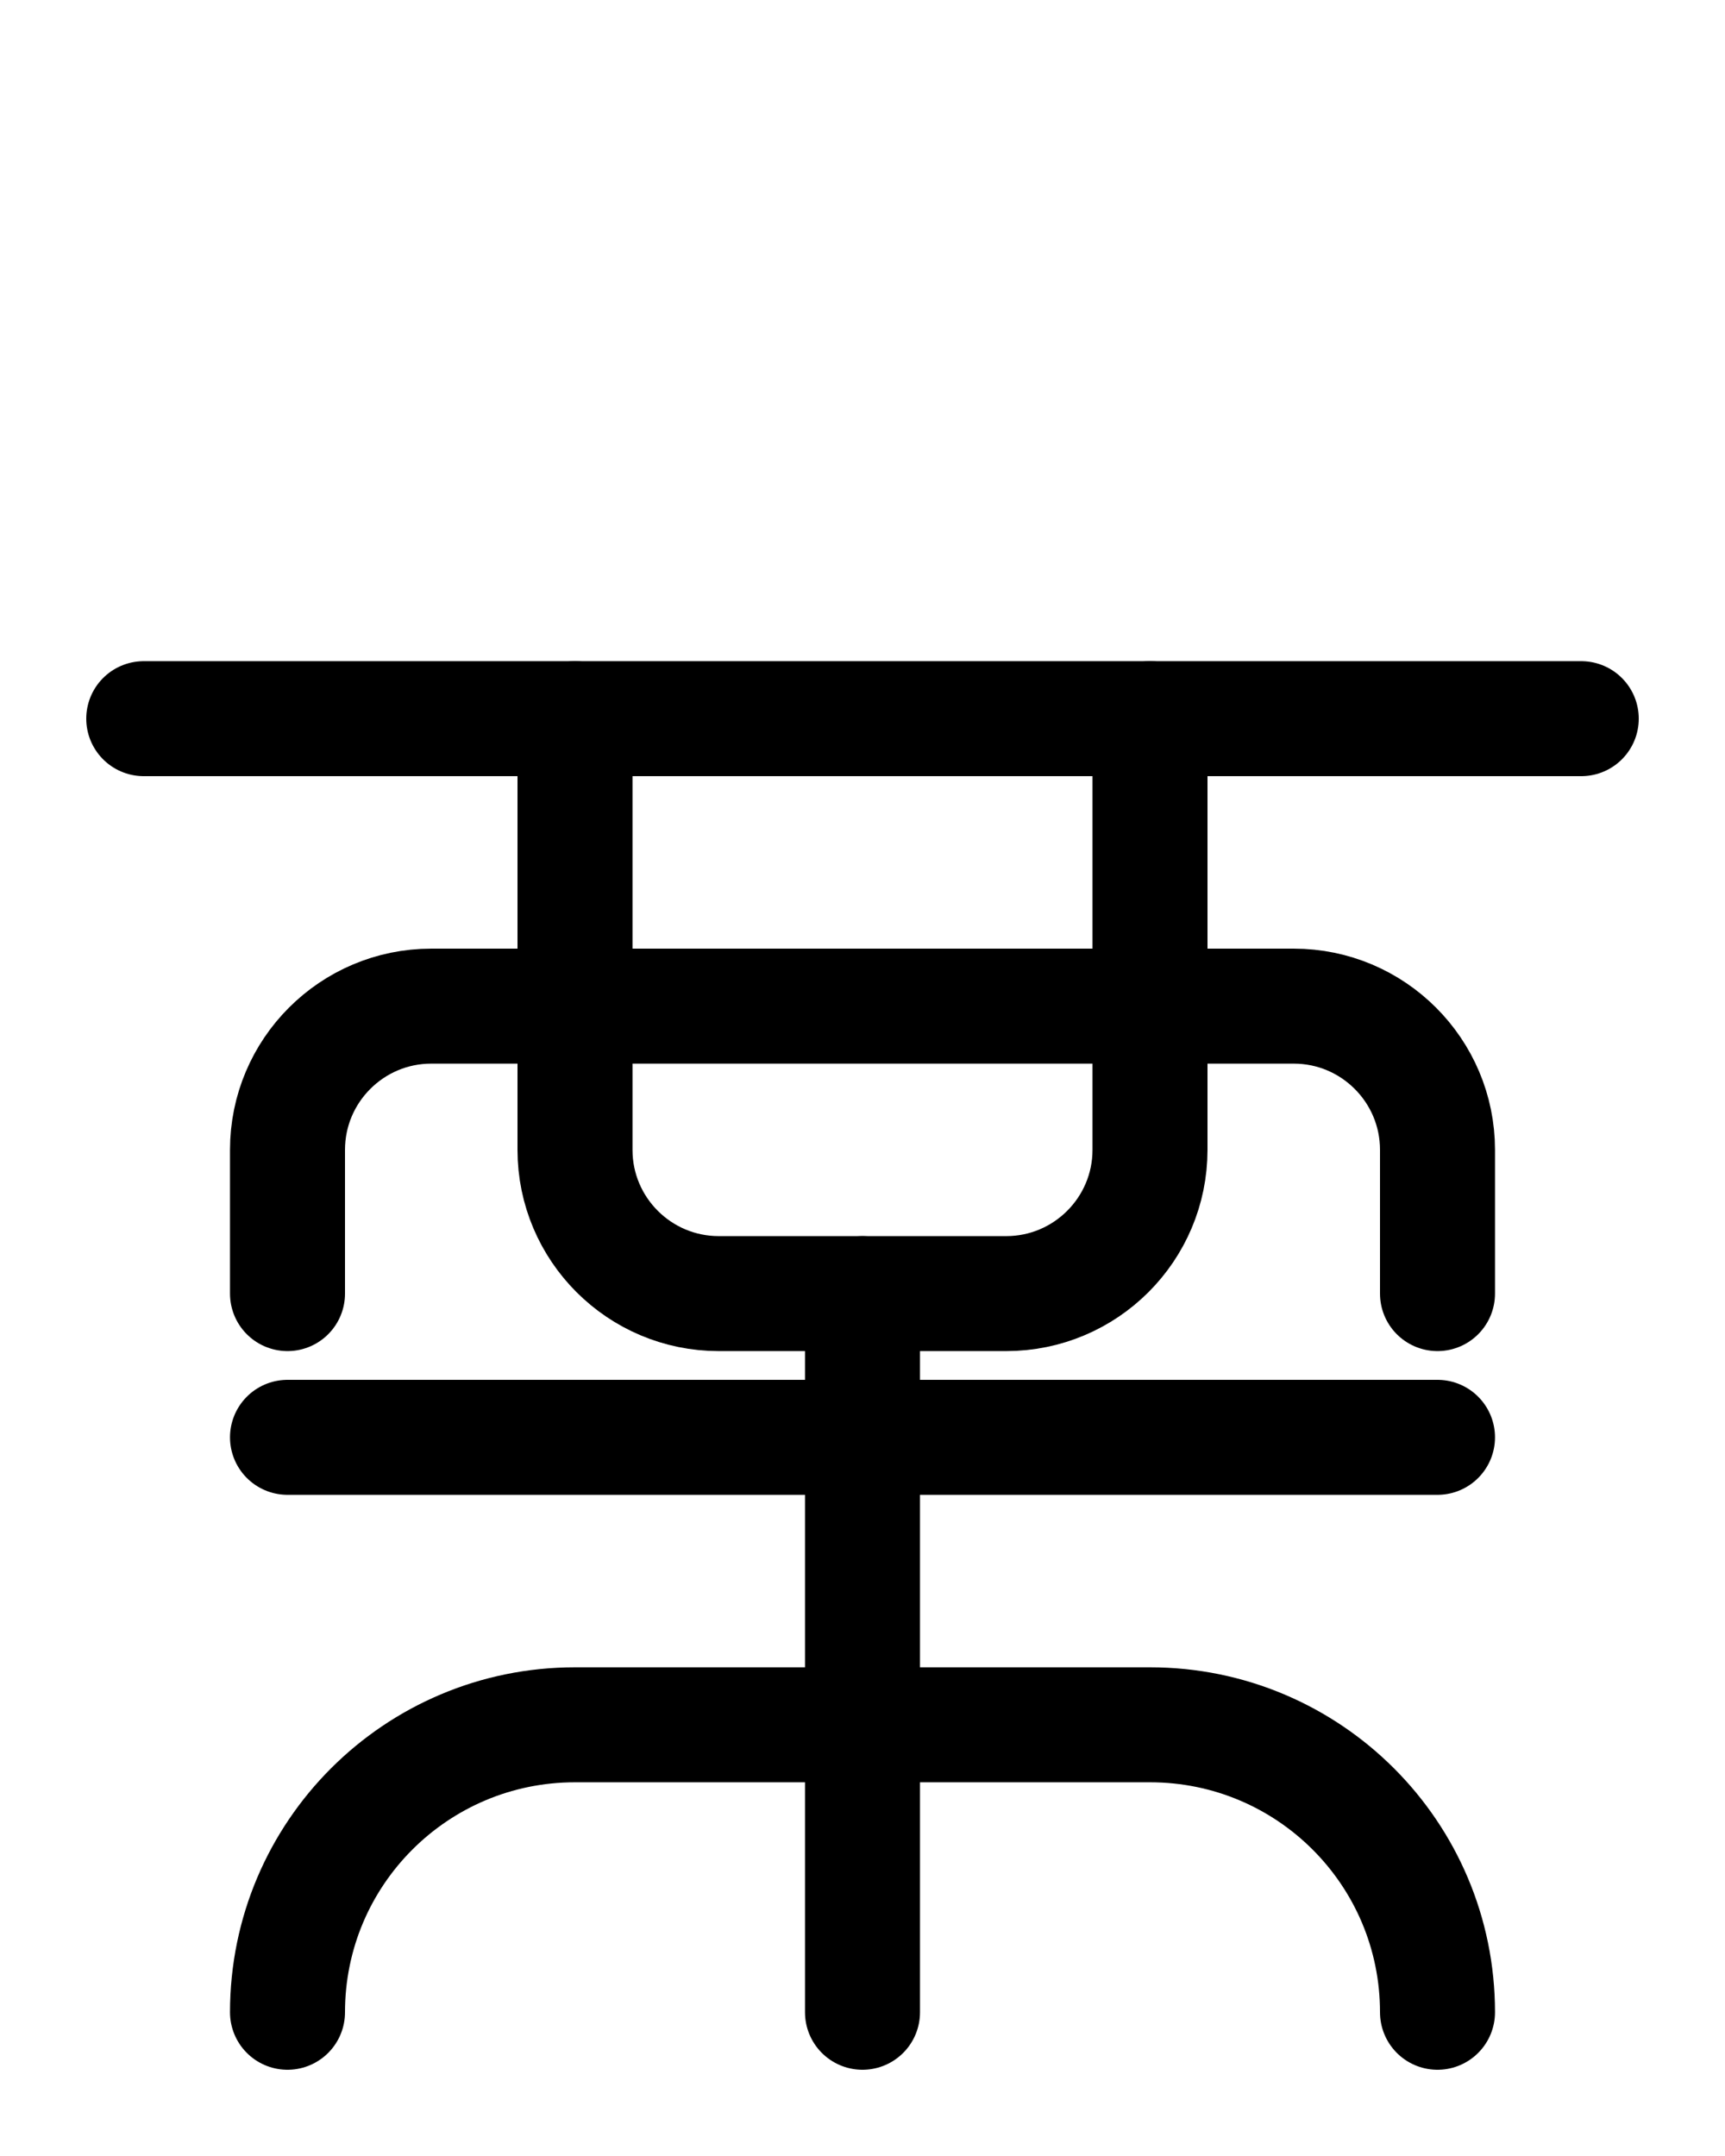 <?xml version="1.0" encoding="utf-8"?>
<!-- Generator: Adobe Illustrator 26.0.0, SVG Export Plug-In . SVG Version: 6.00 Build 0)  -->
<svg version="1.1" id="图层_1" xmlns="http://www.w3.org/2000/svg" xmlns:xlink="http://www.w3.org/1999/xlink" x="0px" y="0px"
	 viewBox="0 0 720 900" style="enable-background:new 0 0 720 900;" xml:space="preserve">
<style type="text/css">
	.st0{fill:none;stroke:#000000;stroke-width:48;stroke-linecap:round;stroke-linejoin:round;stroke-miterlimit:10;}
</style>
<line class="st0" x1="60" y1="300" x2="660" y2="300"/>
<path class="st0" d="M120,540v-60c0-33.1,26.9-60,60-60h360c33.1,0,60,26.9,60,60v60"/>
<line class="st0" x1="360" y1="540" x2="360" y2="840"/>
<path class="st0" d="M120,840c0-66.3,53.7-120,120-120h240c66.3,0,120,53.7,120,120"/>
<line class="st0" x1="120" y1="600" x2="600" y2="600"/>
<path class="st0" d="M240,300v180c0,33.1,26.9,60,60,60h120c33.1,0,60-26.9,60-60V300"/>
</svg>
